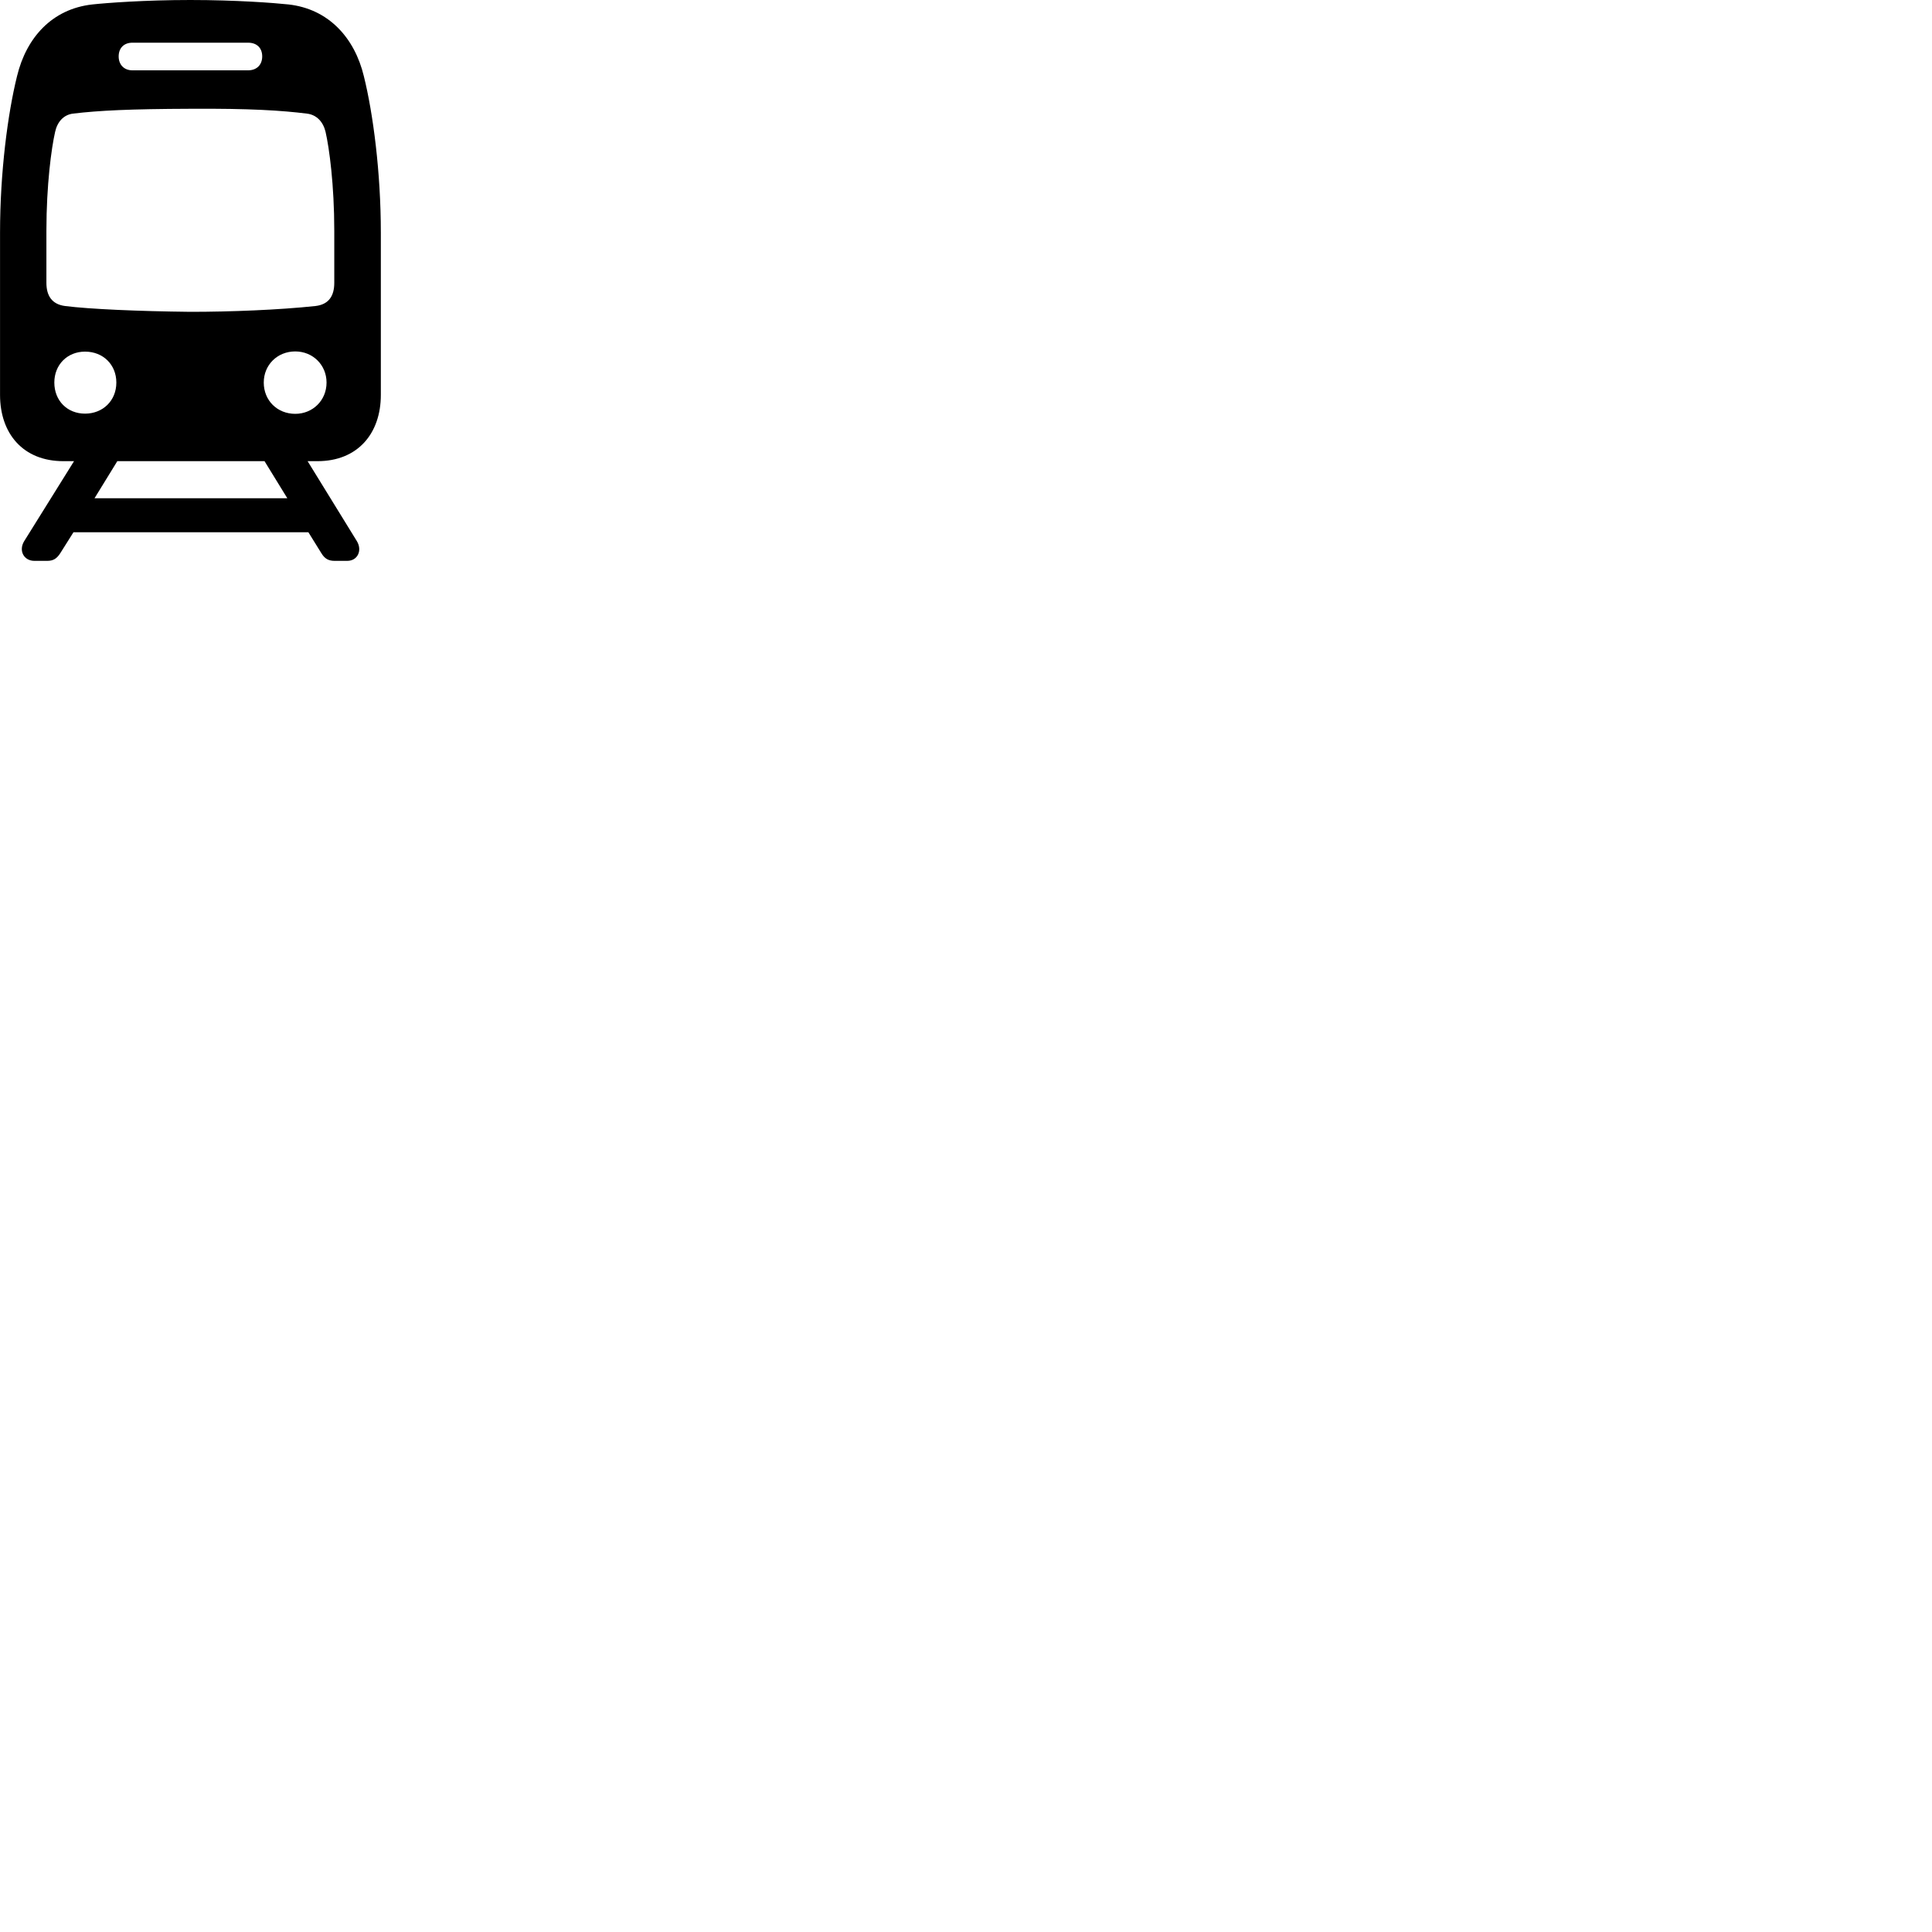 
        <svg xmlns="http://www.w3.org/2000/svg" viewBox="0 0 100 100">
            <path d="M3.282 23.87H3.832L1.252 28.01C0.952 28.5 1.232 29.03 1.782 29.03H2.442C2.762 29.03 2.942 28.91 3.122 28.63L3.802 27.55H15.962L16.632 28.63C16.802 28.91 16.992 29.03 17.322 29.03H17.972C18.512 29.03 18.762 28.49 18.472 28.01L15.922 23.87H16.432C18.512 23.87 19.712 22.44 19.712 20.44V12.04C19.712 8.92 19.312 5.87 18.832 3.94C18.352 1.95 17.002 0.46 14.932 0.23C14.182 0.15 12.222 -0 9.852 -0C7.492 -0 5.522 0.15 4.782 0.23C2.692 0.46 1.362 1.95 0.882 3.94C0.402 5.87 0.002 8.92 0.002 12.04V20.44C0.002 22.44 1.192 23.87 3.282 23.87ZM6.852 3.64C6.422 3.64 6.142 3.35 6.142 2.92C6.142 2.48 6.422 2.21 6.852 2.21H12.842C13.292 2.21 13.572 2.48 13.572 2.92C13.572 3.35 13.292 3.64 12.842 3.64ZM9.852 16.14C7.142 16.11 4.642 16 3.372 15.84C2.672 15.75 2.402 15.29 2.402 14.64V11.94C2.402 9.57 2.662 7.66 2.852 6.83C2.962 6.32 3.282 5.94 3.782 5.88C5.112 5.72 6.742 5.64 9.852 5.63C12.962 5.61 14.592 5.72 15.882 5.88C16.402 5.94 16.732 6.32 16.852 6.83C17.042 7.66 17.302 9.57 17.302 11.94V14.64C17.302 15.3 17.032 15.76 16.322 15.84C14.442 16.04 11.942 16.14 9.852 16.14ZM15.282 21.42C14.352 21.42 13.652 20.73 13.652 19.8C13.652 18.89 14.352 18.19 15.282 18.19C16.192 18.19 16.902 18.89 16.902 19.8C16.902 20.73 16.182 21.42 15.282 21.42ZM4.402 21.41C3.482 21.41 2.812 20.74 2.812 19.8C2.812 18.88 3.482 18.2 4.402 18.2C5.342 18.2 6.022 18.88 6.022 19.8C6.022 20.74 5.322 21.41 4.402 21.41ZM4.892 25.79L6.072 23.87H13.692L14.872 25.79Z" />
        </svg>
    